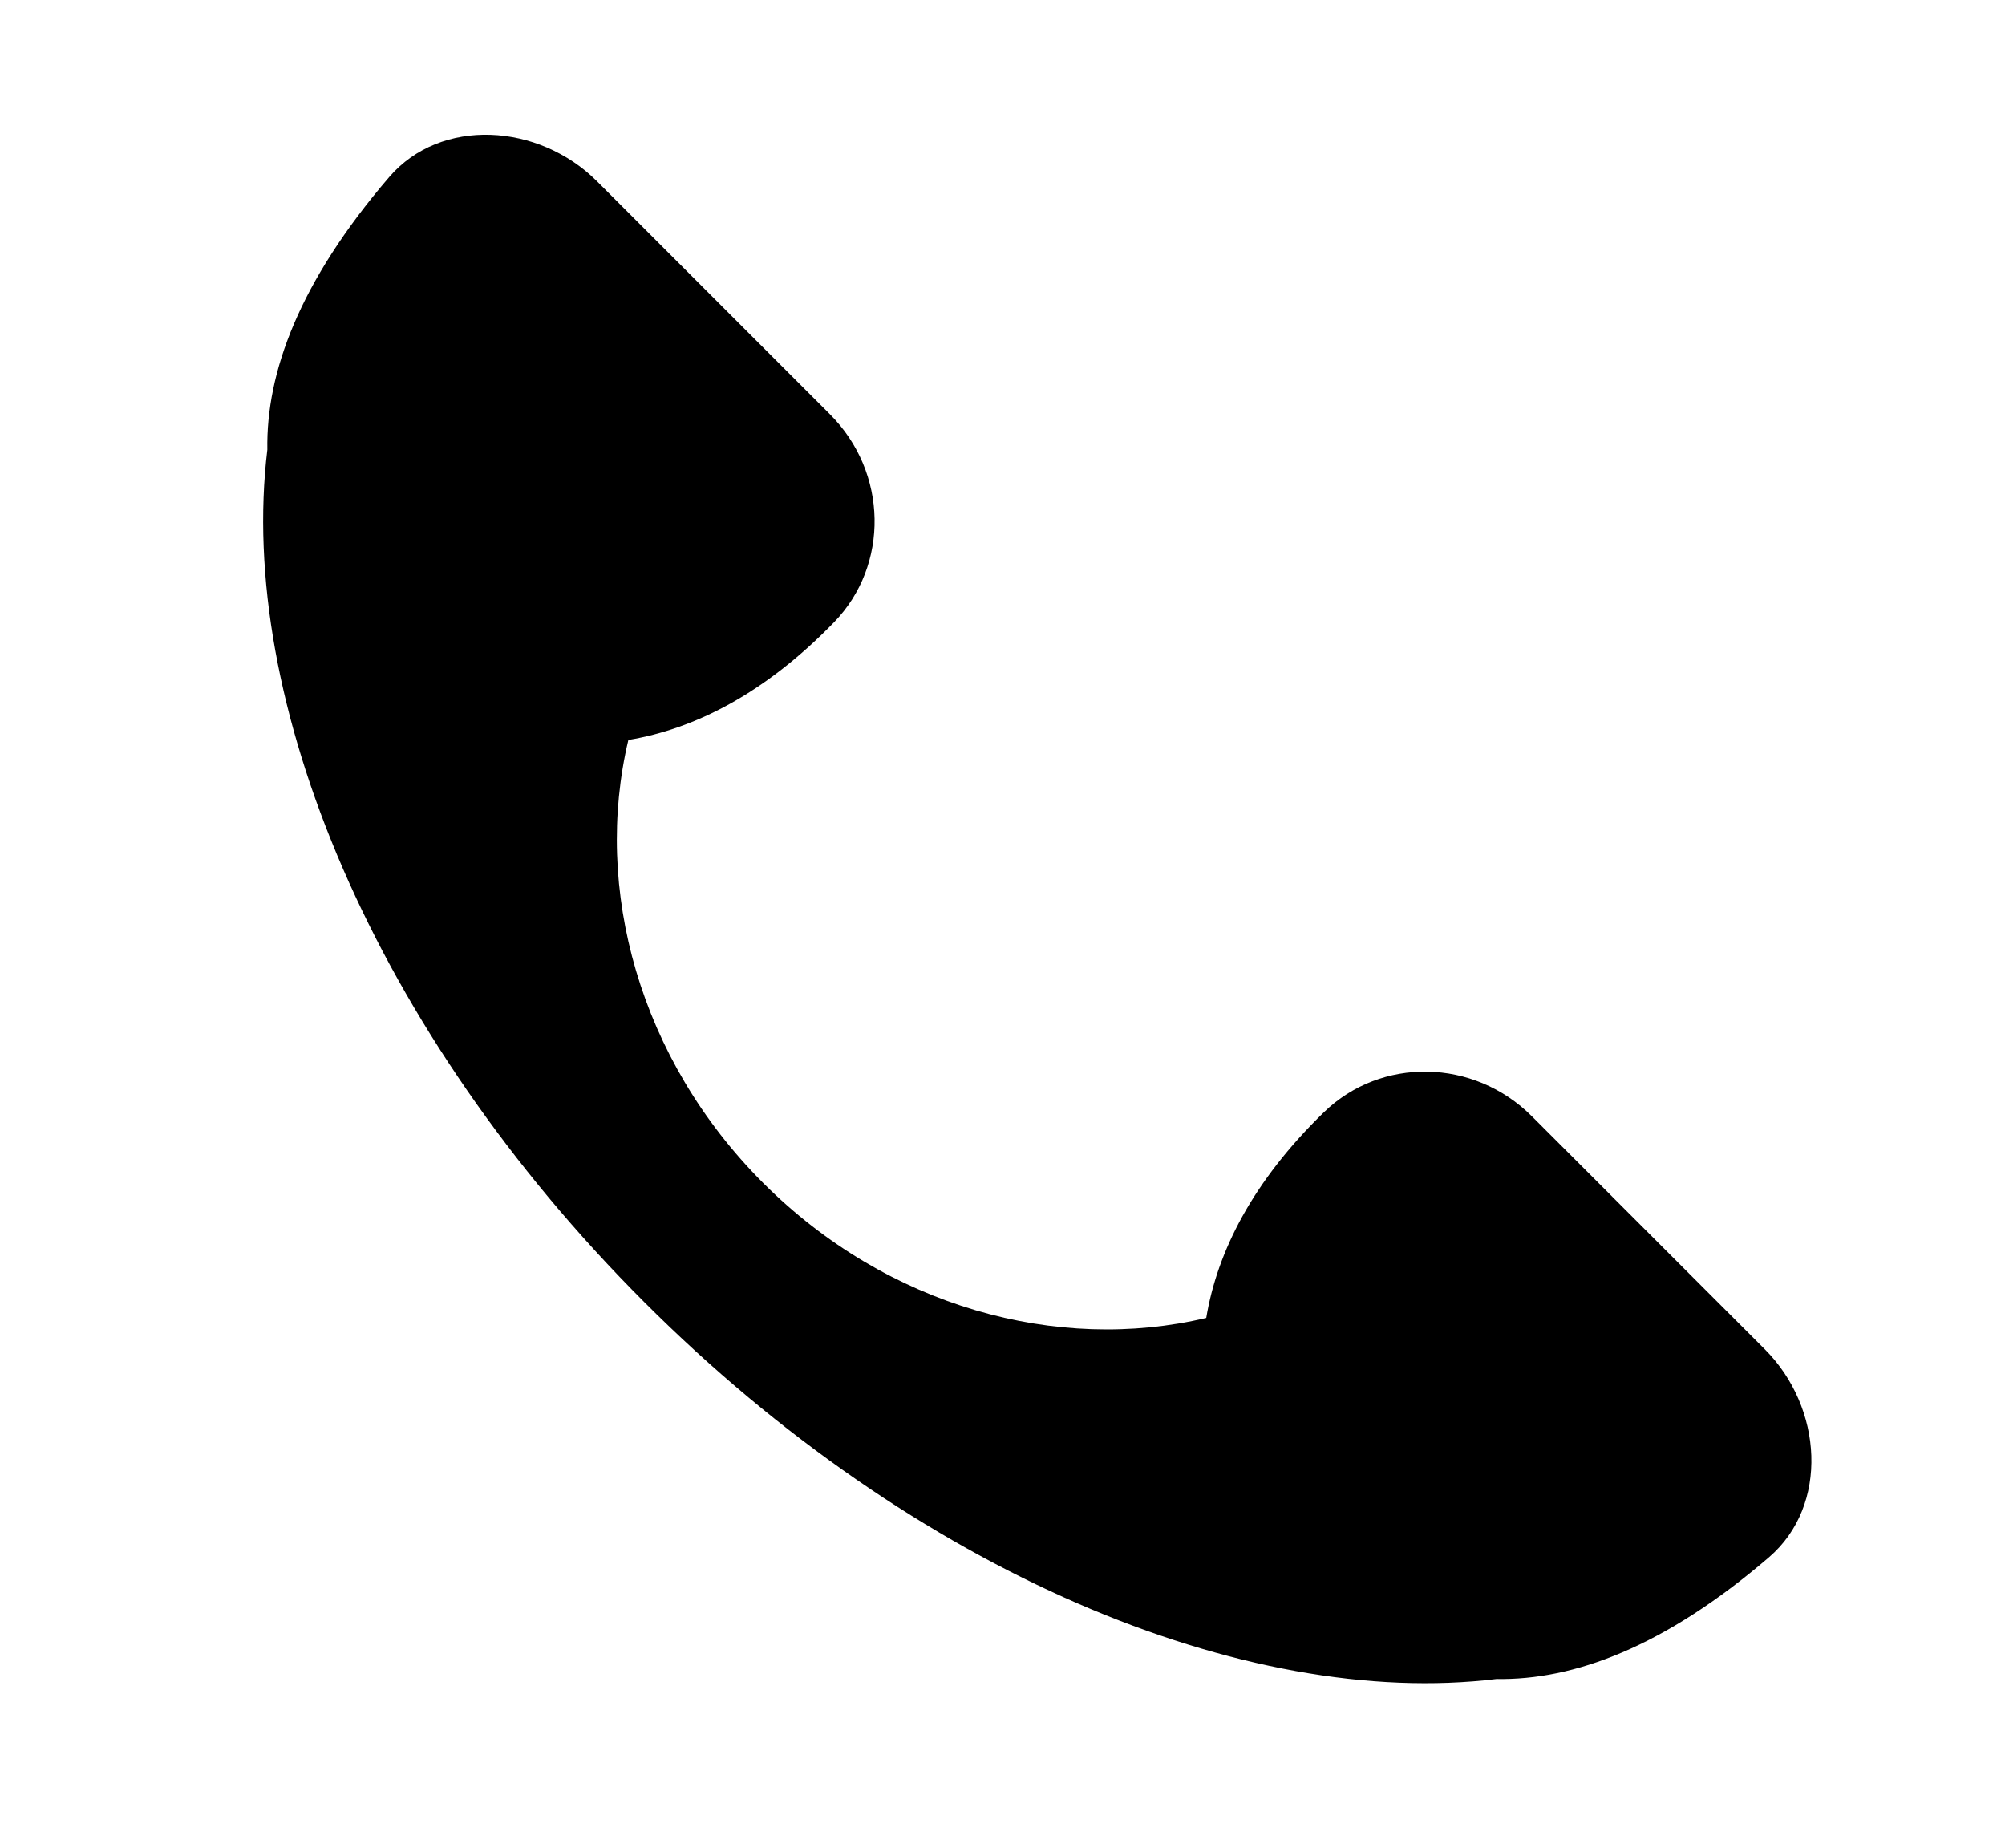 <svg xmlns="http://www.w3.org/2000/svg" viewBox="0 0 446.5 411.5" y="0px" x="0px">
  <path d="M393.01 300.44l-51.854-51.86c-12.995-12.994-33.628-13.226-46.29-.954-15.93 15.457-23.8 31.124-26.242 45.842-33.08 7.85-71-2.387-98.656-30.04-27.654-27.654-37.896-65.582-30.035-98.662 14.702-2.44 30.38-10.306 45.836-26.242 12.267-12.655 12.035-33.294-.96-46.29l-51.853-51.86c-12.99-12.983-34.792-14.32-46.284-.947C66.583 62.82 59.25 83 59.536 100.117c-6.788 55.857 23.635 129.54 83.932 189.82 60.292 60.296 133.96 90.726 189.82 83.926 17.11.286 37.292-7.047 60.685-27.13 13.36-11.51 12.03-33.31-.97-46.3z" />
</svg>
